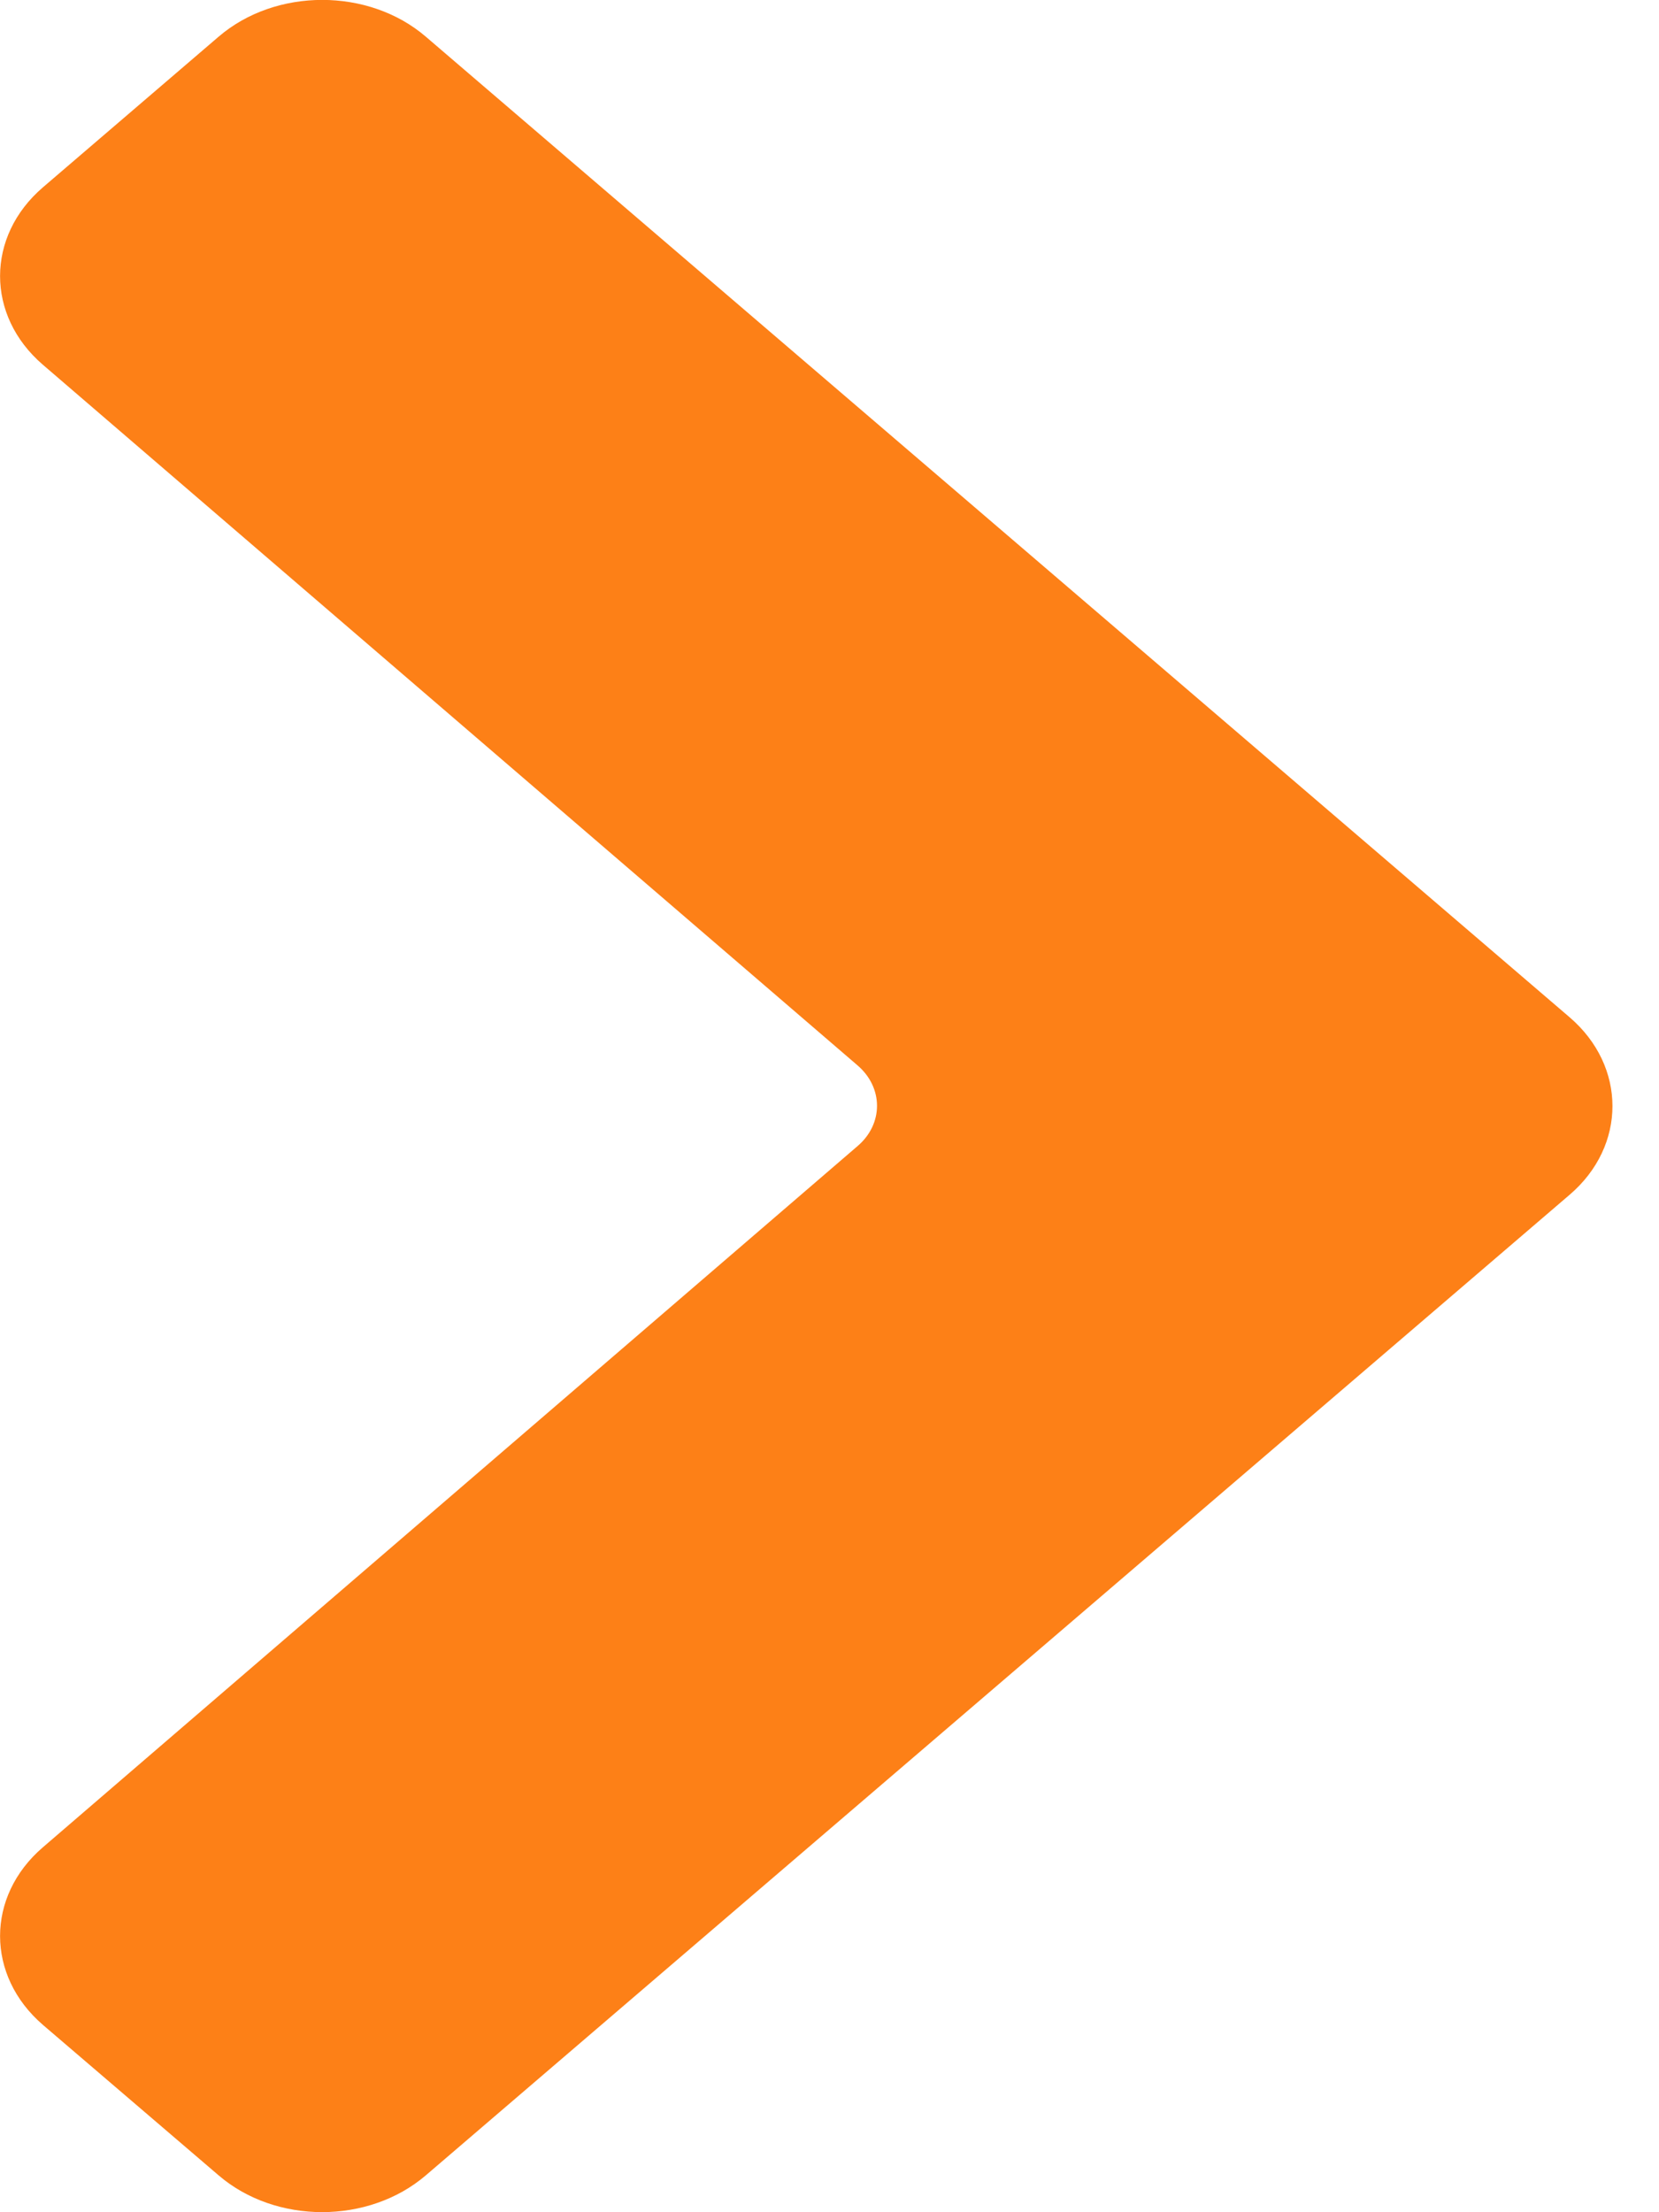 <?xml version="1.0" encoding="UTF-8"?>
<svg width="9px" height="12px" viewBox="0 0 9 12" version="1.1" xmlns="http://www.w3.org/2000/svg" xmlns:xlink="http://www.w3.org/1999/xlink">
    <!-- Generator: Sketch 49.1 (51147) - http://www.bohemiancoding.com/sketch -->
    <title>Mask</title>
    <desc>Created with Sketch.</desc>
    <defs>
        <path d="M116.153,27.278 C116.274,27.419 116.471,27.419 116.591,27.278 L120.395,22.858 C120.661,22.549 121.091,22.549 121.358,22.859 L122.174,23.812 C122.44,24.122 122.44,24.625 122.174,24.936 L116.855,31.141 C116.59,31.451 116.158,31.451 115.892,31.141 L110.573,24.936 C110.307,24.626 110.307,24.122 110.573,23.812 L111.39,22.859 C111.656,22.549 112.086,22.549 112.352,22.858 L116.153,27.278 Z" id="path-1"></path>
    </defs>
    <g id="Trabaja-con-Nosotros--II" stroke="none" stroke-width="1" fill="none" fill-rule="evenodd">
        <g id="001_B" transform="translate(-819, -1725)">
            <g id="Group-4" transform="translate(707, 1704)">
                <mask id="mask-2" fill="white">
                    <use xlink:href="#path-1"></use>
                </mask>
                <use id="Mask" fill="#FD8017" fill-rule="nonzero" transform="translate(116.374, 27) scale(-1, 1) rotate(-270) translate(-116.374, -27) " xlink:href="#path-1"></use>
            </g>
        </g>
    </g>
</svg>